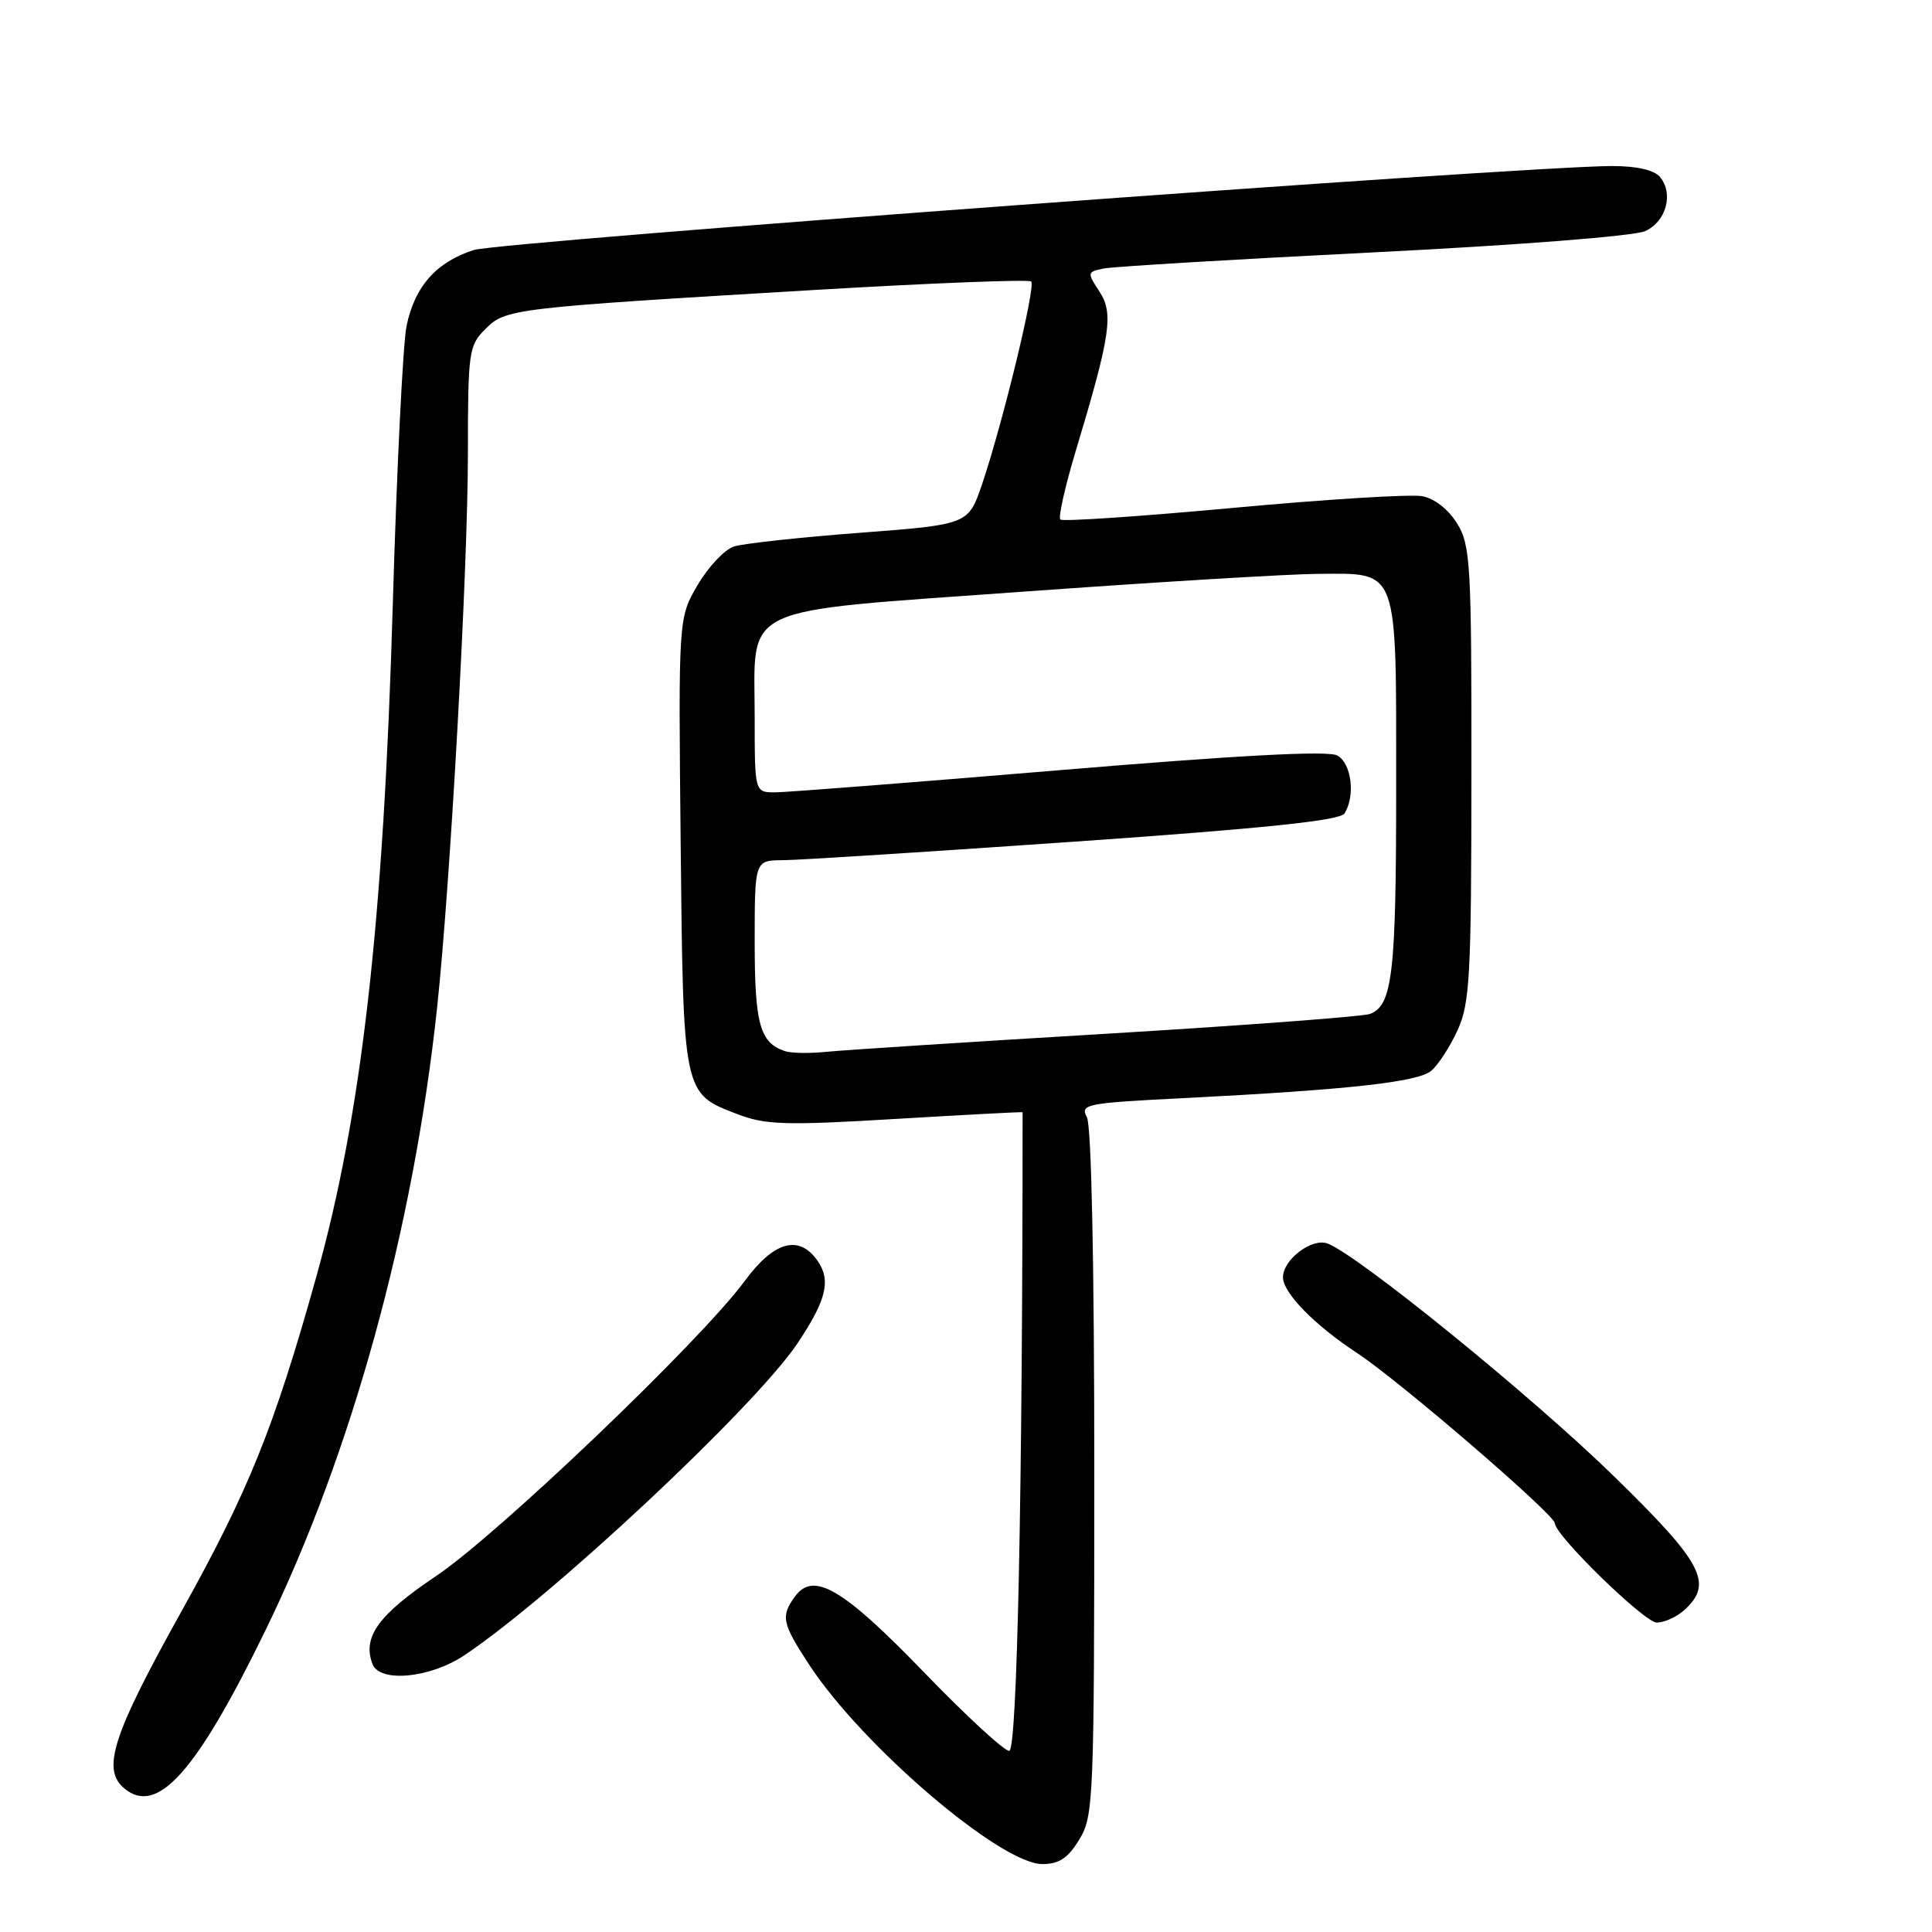 <?xml version="1.0" encoding="UTF-8" standalone="no"?>
<!DOCTYPE svg PUBLIC "-//W3C//DTD SVG 1.1//EN" "http://www.w3.org/Graphics/SVG/1.1/DTD/svg11.dtd" >
<svg xmlns="http://www.w3.org/2000/svg" xmlns:xlink="http://www.w3.org/1999/xlink" version="1.1" viewBox="0 0 256 256">
 <g >
 <path fill="currentColor"
d=" M 143.01 243.75 C 144.91 240.64 144.99 238.60 145.00 195.18 C 145.00 167.47 144.62 149.16 144.02 148.04 C 143.10 146.31 143.87 146.16 156.77 145.51 C 178.64 144.40 187.83 143.39 189.64 141.89 C 190.56 141.12 192.14 138.70 193.14 136.50 C 194.77 132.92 194.96 129.35 194.97 102.50 C 194.99 74.77 194.85 72.26 193.09 69.39 C 191.95 67.52 190.10 66.06 188.46 65.75 C 186.96 65.46 175.67 66.16 163.38 67.30 C 151.09 68.43 140.79 69.13 140.50 68.84 C 140.21 68.55 141.11 64.53 142.50 59.90 C 147.16 44.41 147.59 41.55 145.68 38.63 C 144.03 36.12 144.05 36.03 146.24 35.58 C 147.48 35.33 163.57 34.36 182.00 33.44 C 201.23 32.48 216.57 31.28 218.00 30.62 C 220.79 29.35 221.79 25.66 219.95 23.44 C 219.19 22.53 216.88 22.00 213.63 22.00 C 202.01 22.01 66.21 32.03 62.77 33.13 C 57.81 34.72 54.94 37.97 53.87 43.20 C 53.39 45.56 52.57 62.12 52.05 80.00 C 50.82 122.31 47.94 147.60 41.92 169.15 C 36.32 189.19 32.96 197.51 23.98 213.63 C 14.88 229.98 13.44 234.46 16.49 236.99 C 20.85 240.61 26.02 234.81 35.15 216.08 C 46.59 192.63 54.78 162.92 57.92 133.50 C 59.68 117.03 61.99 75.49 62.00 60.20 C 62.00 46.61 62.11 45.80 64.31 43.60 C 67.01 40.90 67.74 40.81 108.29 38.40 C 123.58 37.50 136.34 37.00 136.64 37.30 C 137.27 37.93 132.85 56.13 130.13 64.16 C 128.31 69.50 128.31 69.50 113.91 70.60 C 105.98 71.20 98.49 72.02 97.25 72.41 C 96.02 72.81 93.86 75.10 92.45 77.50 C 89.89 81.86 89.89 81.86 90.19 111.68 C 90.54 145.16 90.48 144.87 97.74 147.64 C 101.44 149.06 104.08 149.14 118.74 148.26 C 127.96 147.71 135.50 147.31 135.50 147.38 C 135.50 197.59 134.78 232.00 133.73 232.00 C 133.05 232.01 127.96 227.31 122.41 221.56 C 111.68 210.46 107.80 208.18 105.34 211.54 C 103.43 214.17 103.61 215.07 107.22 220.58 C 114.24 231.32 132.58 247.00 138.12 247.00 C 140.33 247.00 141.51 246.22 143.01 243.75 Z  M 61.52 219.34 C 73.16 211.57 100.03 186.41 105.67 178.00 C 109.50 172.28 110.14 169.65 108.33 167.06 C 105.87 163.55 102.56 164.46 98.67 169.75 C 92.84 177.67 66.00 203.32 57.76 208.85 C 50.12 213.98 47.99 216.93 49.36 220.50 C 50.32 223.00 56.98 222.37 61.52 219.34 Z  M 223.17 213.35 C 227.08 209.81 225.67 207.13 213.74 195.50 C 202.89 184.93 179.93 166.28 175.90 164.77 C 173.82 164.00 170.00 166.91 170.00 169.25 C 170.01 171.32 174.18 175.58 179.83 179.29 C 185.39 182.94 205.98 200.67 206.02 201.83 C 206.07 203.47 217.91 215.00 219.53 215.00 C 220.53 215.00 222.17 214.26 223.17 213.35 Z  M 104.00 139.28 C 100.68 138.16 100.00 135.68 100.00 124.81 C 100.00 114.00 100.00 114.00 103.75 113.98 C 105.81 113.97 123.21 112.86 142.42 111.52 C 167.64 109.76 177.56 108.72 178.15 107.79 C 179.63 105.46 179.08 101.11 177.18 100.10 C 175.95 99.44 164.09 100.07 140.43 102.05 C 121.22 103.66 104.26 104.98 102.75 104.99 C 100.00 105.00 100.00 105.00 100.00 95.11 C 100.00 79.89 97.28 81.17 135.58 78.40 C 153.14 77.13 170.69 76.07 174.60 76.04 C 185.41 75.98 185.00 74.86 185.00 104.26 C 185.00 129.00 184.52 133.20 181.54 134.35 C 180.65 134.69 164.97 135.87 146.71 136.97 C 128.44 138.06 111.70 139.15 109.50 139.37 C 107.30 139.60 104.83 139.56 104.00 139.28 Z "/>
</g>
</svg>
